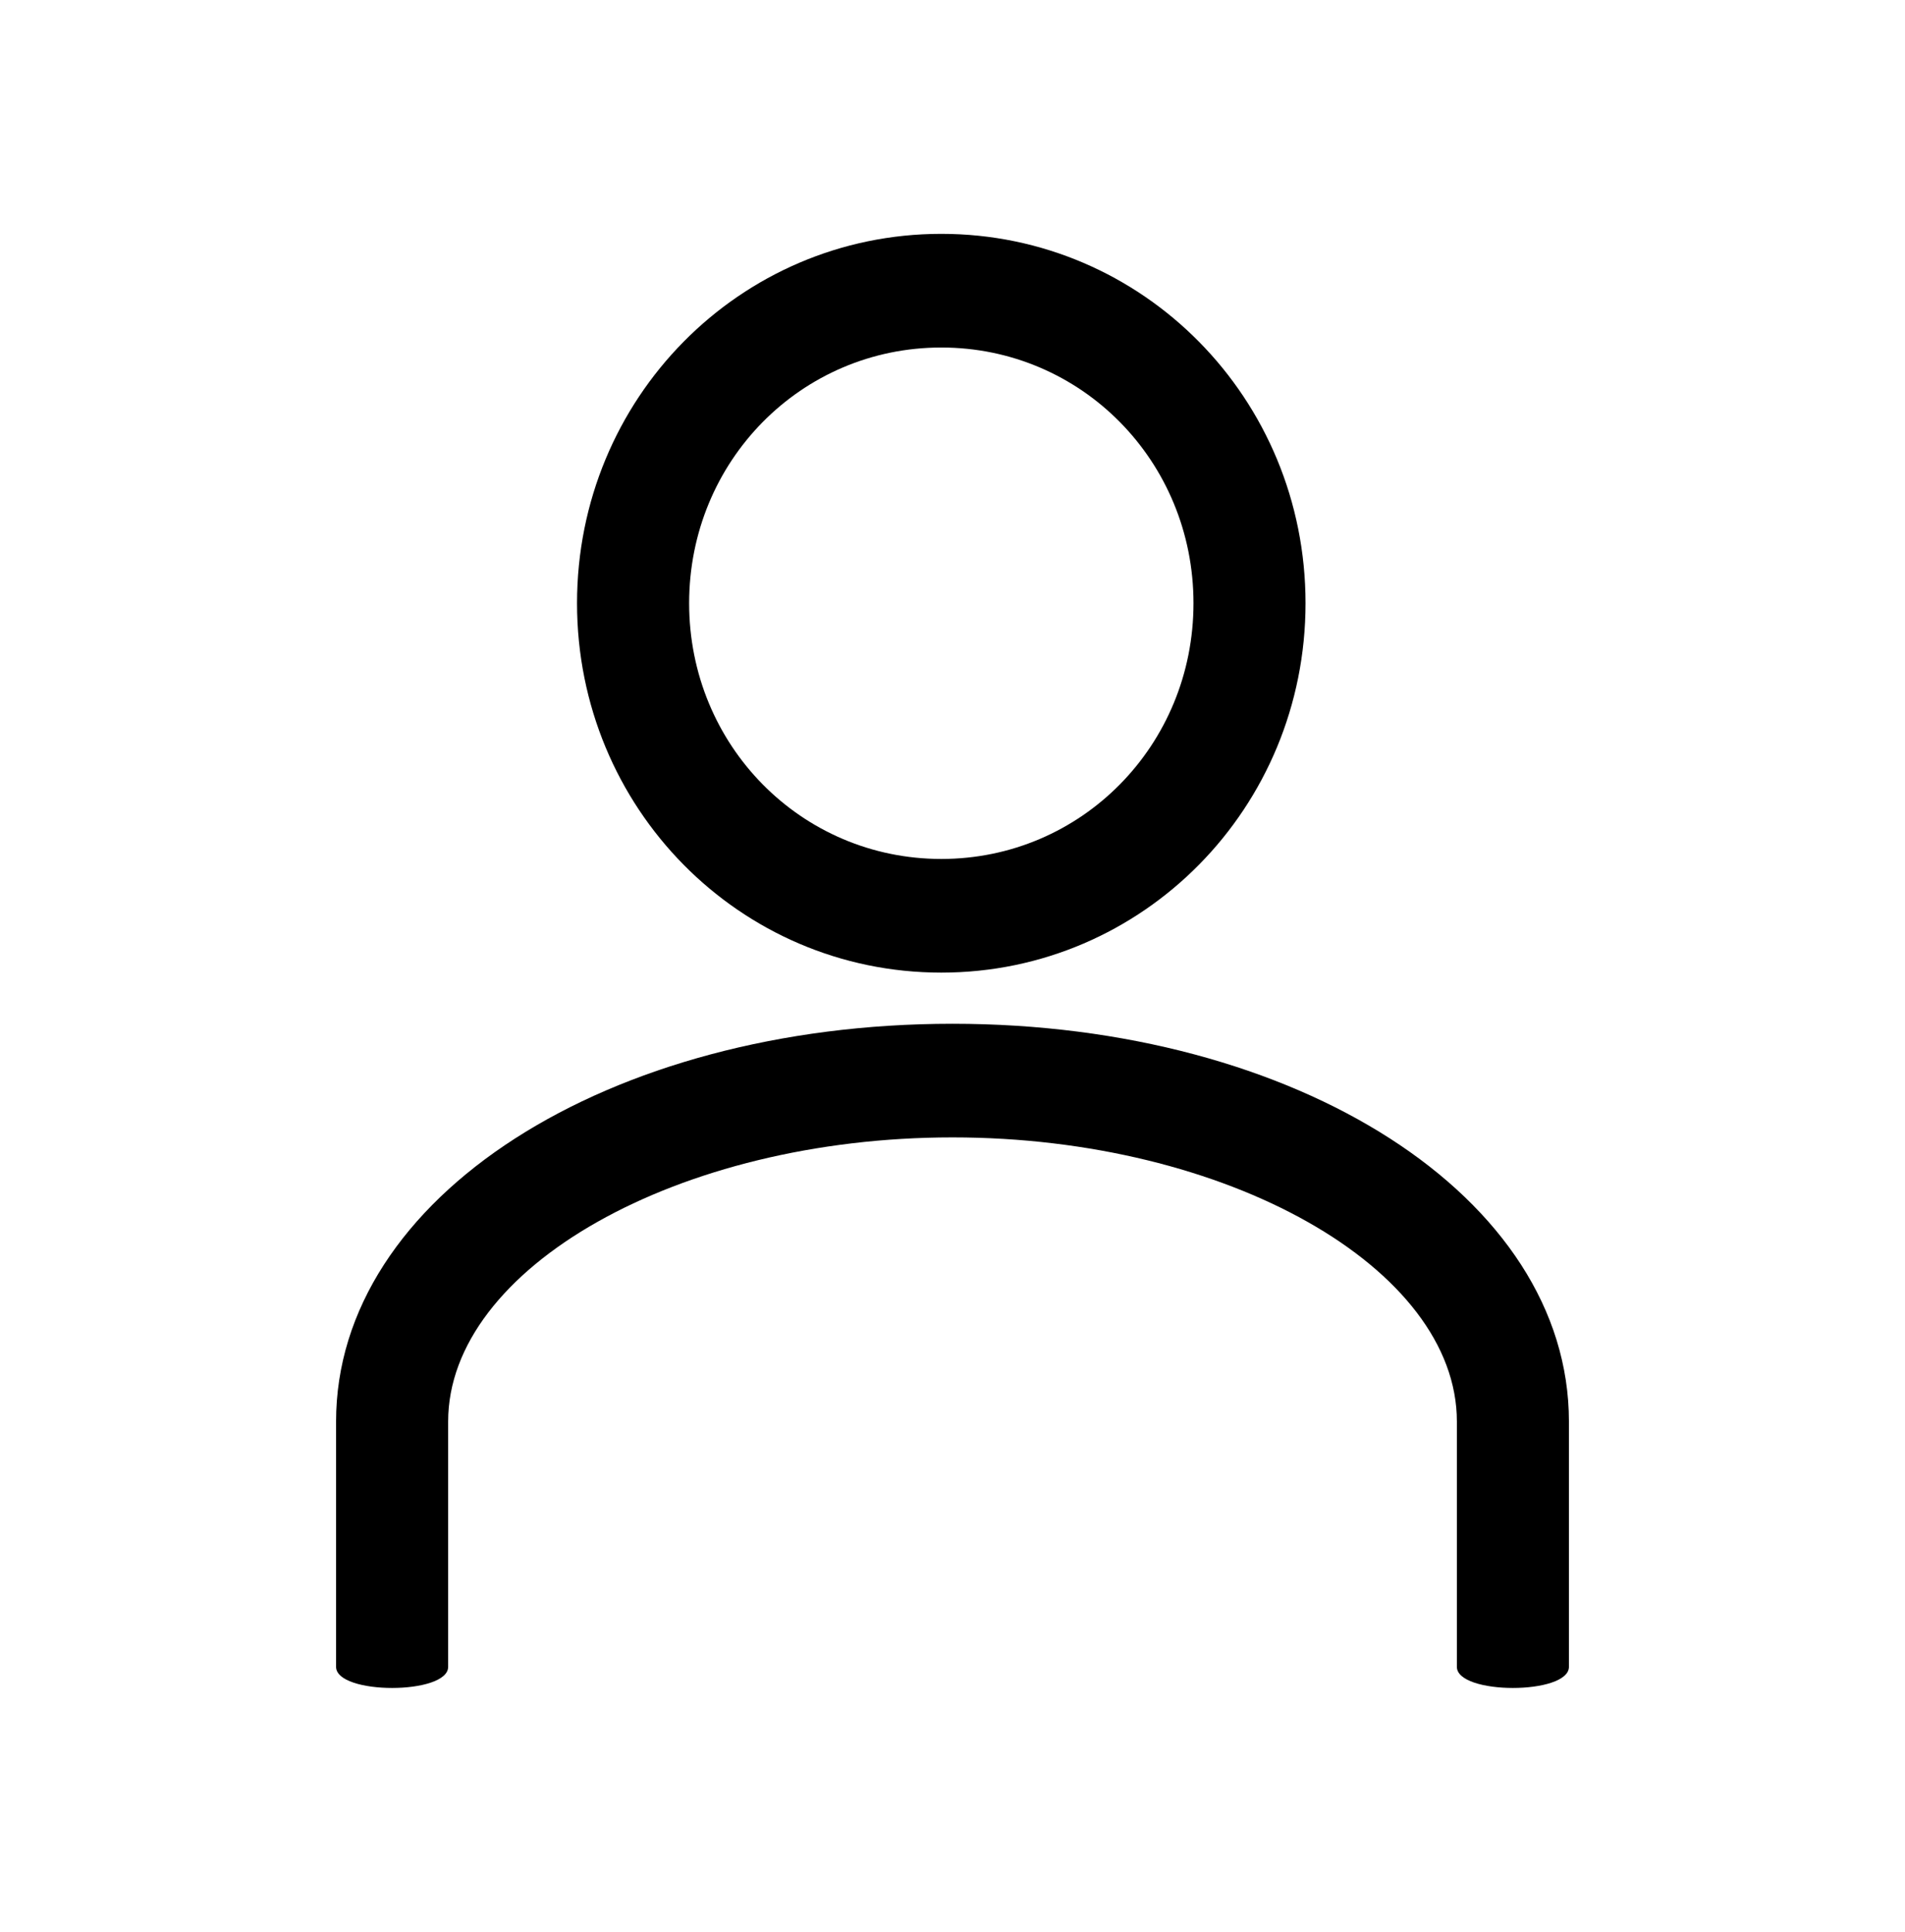 <svg width="72" height="73" viewBox="0 0 72 73" fill="none" xmlns="http://www.w3.org/2000/svg">
<g clip-path="url(#clip0_6_256)">
<path d="M35.577 36.754C27.952 36.754 21.809 30.526 21.809 22.795C21.809 15.065 27.952 8.837 35.577 8.837C43.201 8.837 49.343 15.065 49.343 22.795C49.343 30.526 43.201 36.754 35.577 36.754ZM35.577 13.132C30.282 13.132 26.046 17.427 26.046 22.795C26.046 28.164 30.282 32.459 35.577 32.459C40.871 32.459 45.108 28.164 45.108 22.795C45.108 17.427 40.871 13.132 35.577 13.132Z" fill="black"/>
<path d="M16.938 53.718V62.987C16.938 64.052 12.702 64.052 12.702 62.987V53.718C12.702 45.236 22.974 38.687 36 38.687C49.026 38.687 59.298 45.236 59.298 53.718V62.987C59.298 64.052 55.063 64.052 55.063 62.987V53.718C55.063 47.92 46.378 42.981 36 42.981C25.622 42.981 16.938 47.92 16.938 53.718Z" fill="black"/>
</g>
<defs>
<clipPath id="clip0_6_256">
<rect width="72" height="73" fill="white"/>
</clipPath>
</defs>
</svg>
